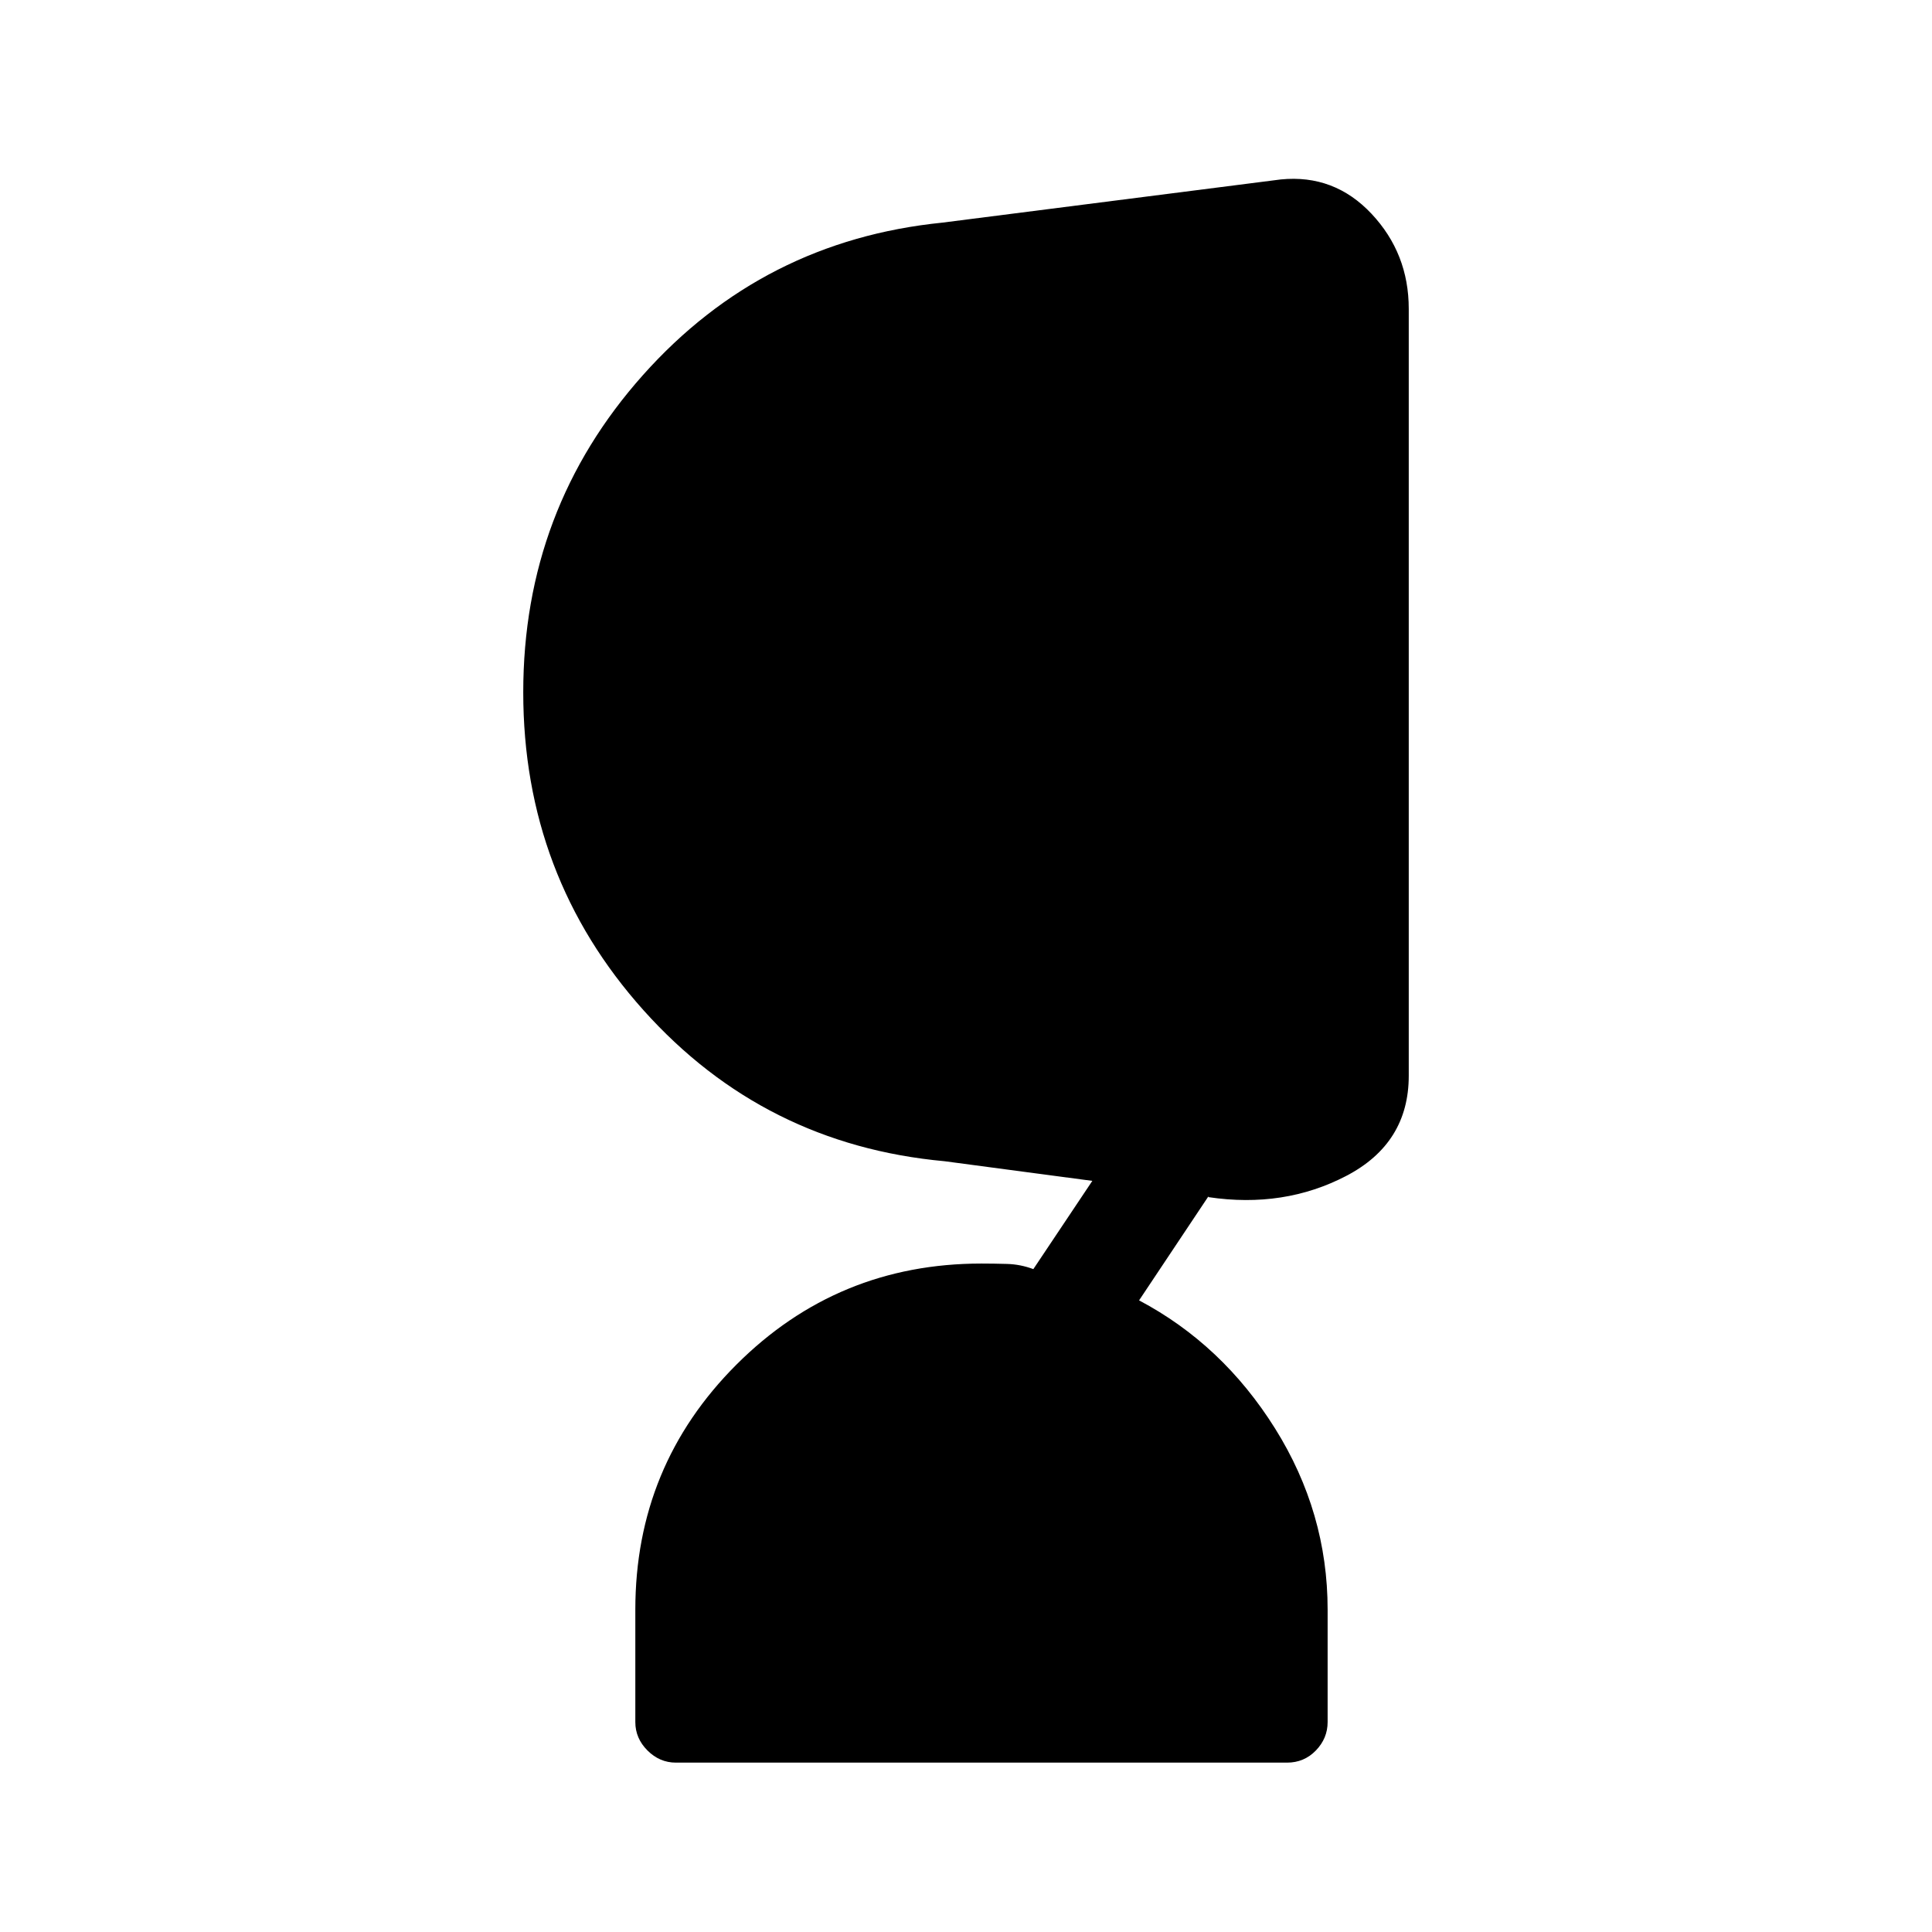 <svg xmlns="http://www.w3.org/2000/svg" height="20" viewBox="0 -960 960 960" width="20"><path d="M335.85-84.16q-8.08 0-14.12-6.03-6.04-6.04-6.04-14.12v-55.85q0-71.53 50.23-121.76 50.24-50.23 121.77-50.23 6 0 12.7.19 6.69.19 13.07 2.58l29.31-43.85-73.46-9.77q-89.69-8.23-149.5-74.96Q260-524.69 260-616q0-90.92 59.5-157.65t148.81-75.73l168.15-21.46q26.54-2.62 45.04 17.07 18.5 19.7 18.5 47.23v381.08q0 33.54-31 49.73-31 16.19-68.54 10.58v-.39L566-313.85q41.46 21.93 67.58 63.66 26.11 41.73 26.11 90.03v55.85q0 8.08-5.84 14.12-5.85 6.03-14.31 6.03H335.85Z"/></svg>